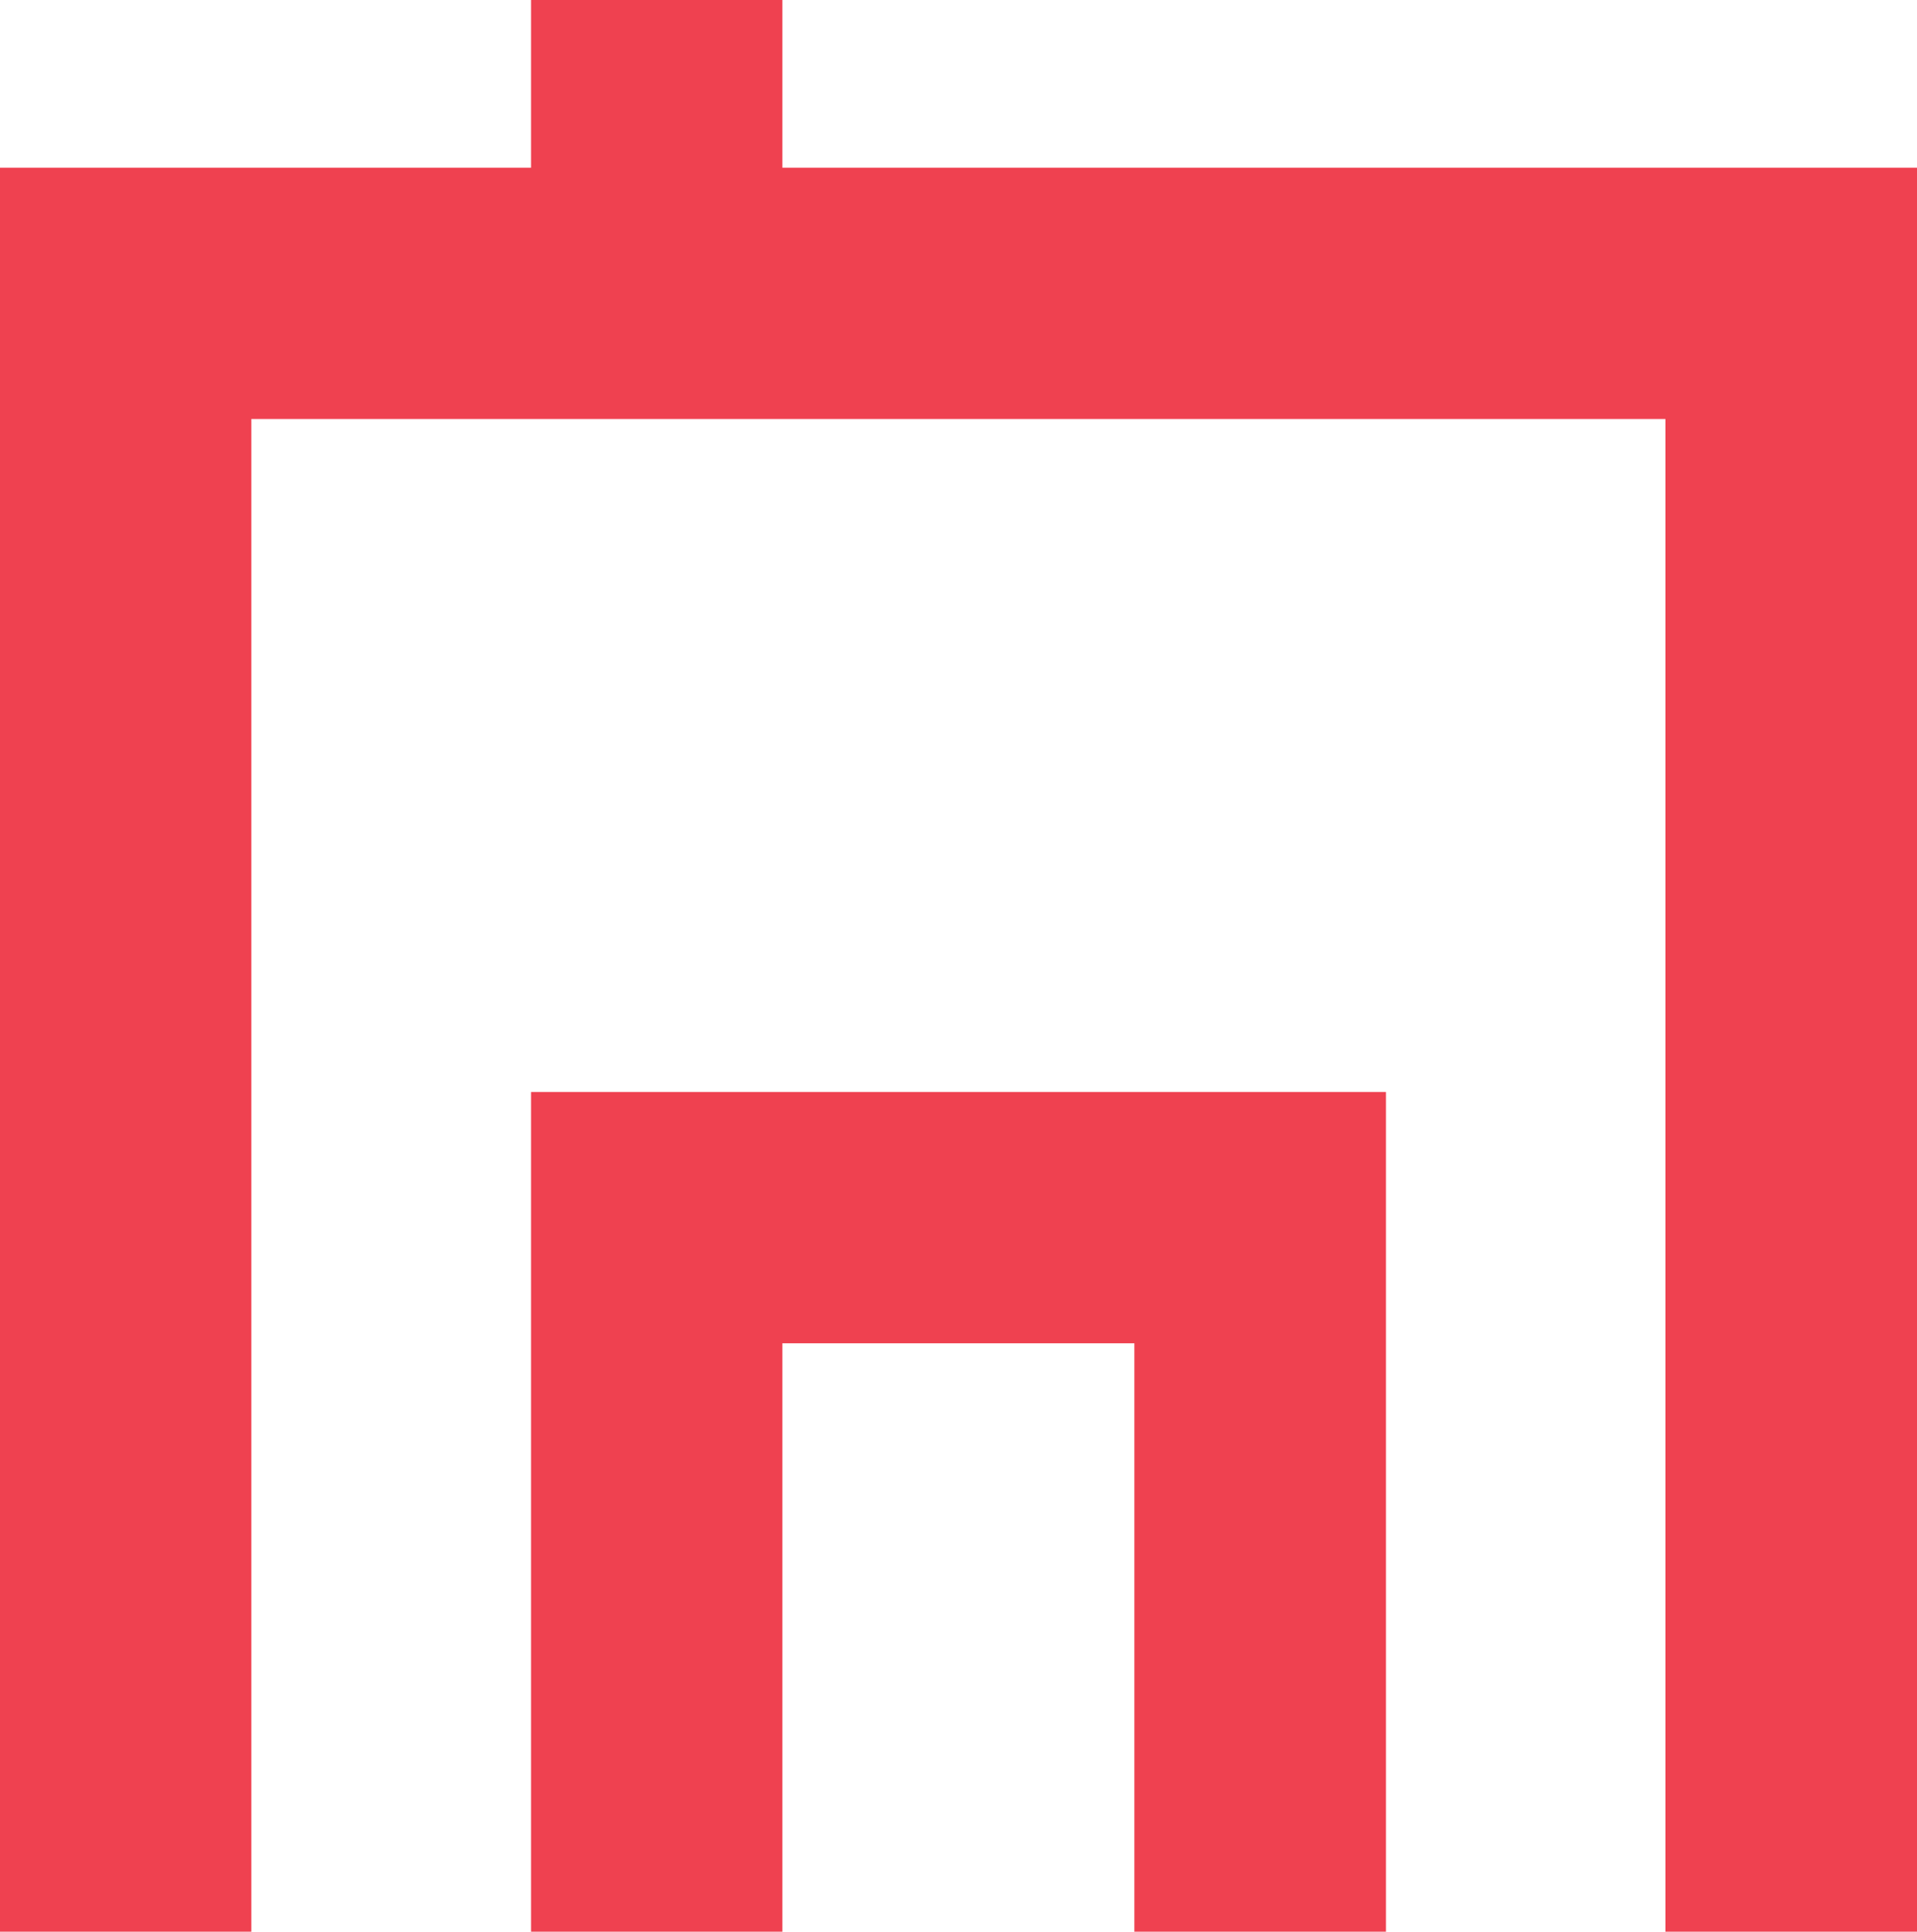 <svg id="Layer_1" data-name="Layer 1" xmlns="http://www.w3.org/2000/svg" viewBox="0 0 77.72 78.33"><defs><style>.cls-1{fill:#ef4150;}</style></defs><title>talo</title><polygon class="cls-1" points="21.53 78.33 31.72 78.33 31.72 54.47 45.99 54.47 45.99 78.33 56.19 78.33 56.19 44.28 21.53 44.28 21.53 78.33"/><polygon class="cls-1" points="31.72 6.8 31.72 0 21.53 0 21.53 6.8 0 6.8 0 78.33 10.19 78.33 10.19 16.99 67.52 16.99 67.52 78.33 77.72 78.33 77.72 6.8 31.72 6.8"/></svg>